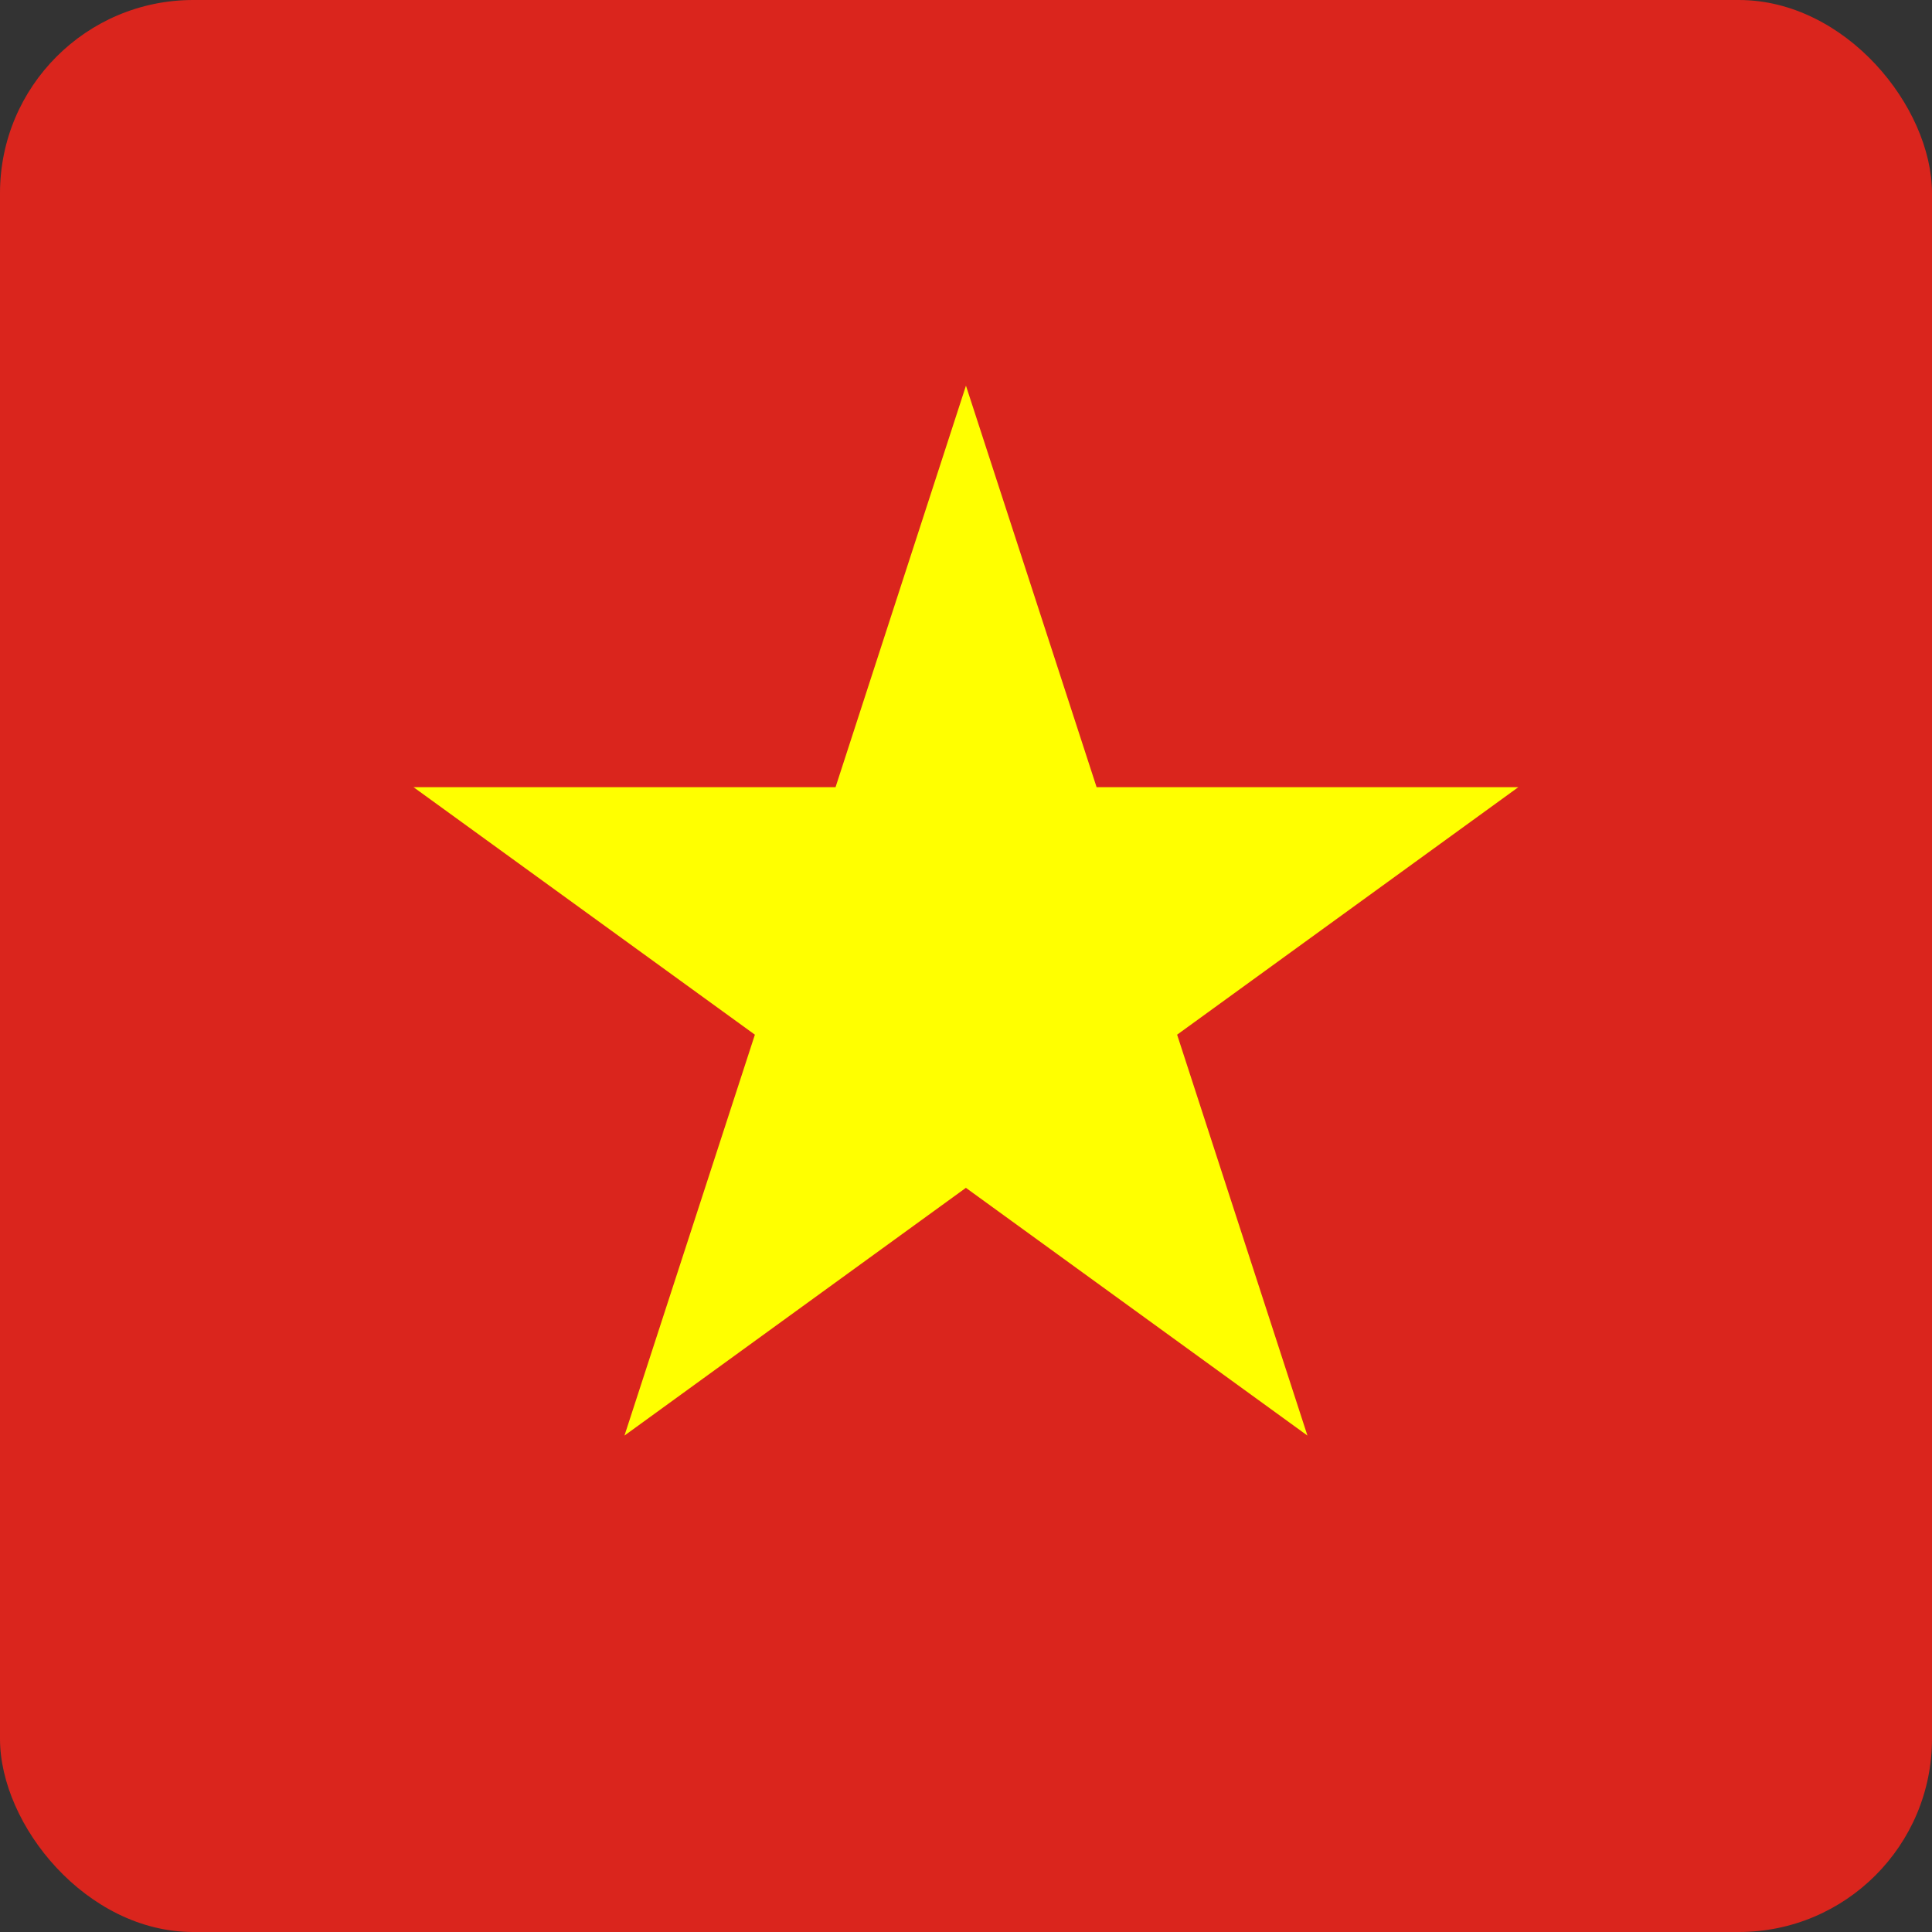 <svg xmlns="http://www.w3.org/2000/svg" xmlns:xlink="http://www.w3.org/1999/xlink" width="40" height="40" viewBox="0 0 40 40">
  <rect x="0" y="0" width="40" height="40" fill="#333333" stroke="none"/>
  <defs>
    <clipPath id="clip-path">
      <rect id="사각형_2339" data-name="사각형 2339" width="40" height="40" rx="4" transform="translate(1720 119)" fill="#fff"/>
    </clipPath>
  </defs>
  <g id="마스크_그룹_3" data-name="마스크 그룹 3" transform="translate(-1720 -119)" clip-path="url(#clip-path)">
    <g id="Vietnam" transform="translate(1710 119)">
      <rect id="사각형_2338" data-name="사각형 2338" width="60" height="40" fill="#da251d"/>
      <path id="패스_3714" data-name="패스 3714" d="M96.749,48.287l7.064-5.124H95.082L92.377,34.85l-2.7,8.313H80.94l7.067,5.124-2.7,8.3,7.069-5.129,7.071,5.129Z" transform="translate(-62.378 -26.865)" fill="#ff0"/>
    </g>
  </g>
</svg>
